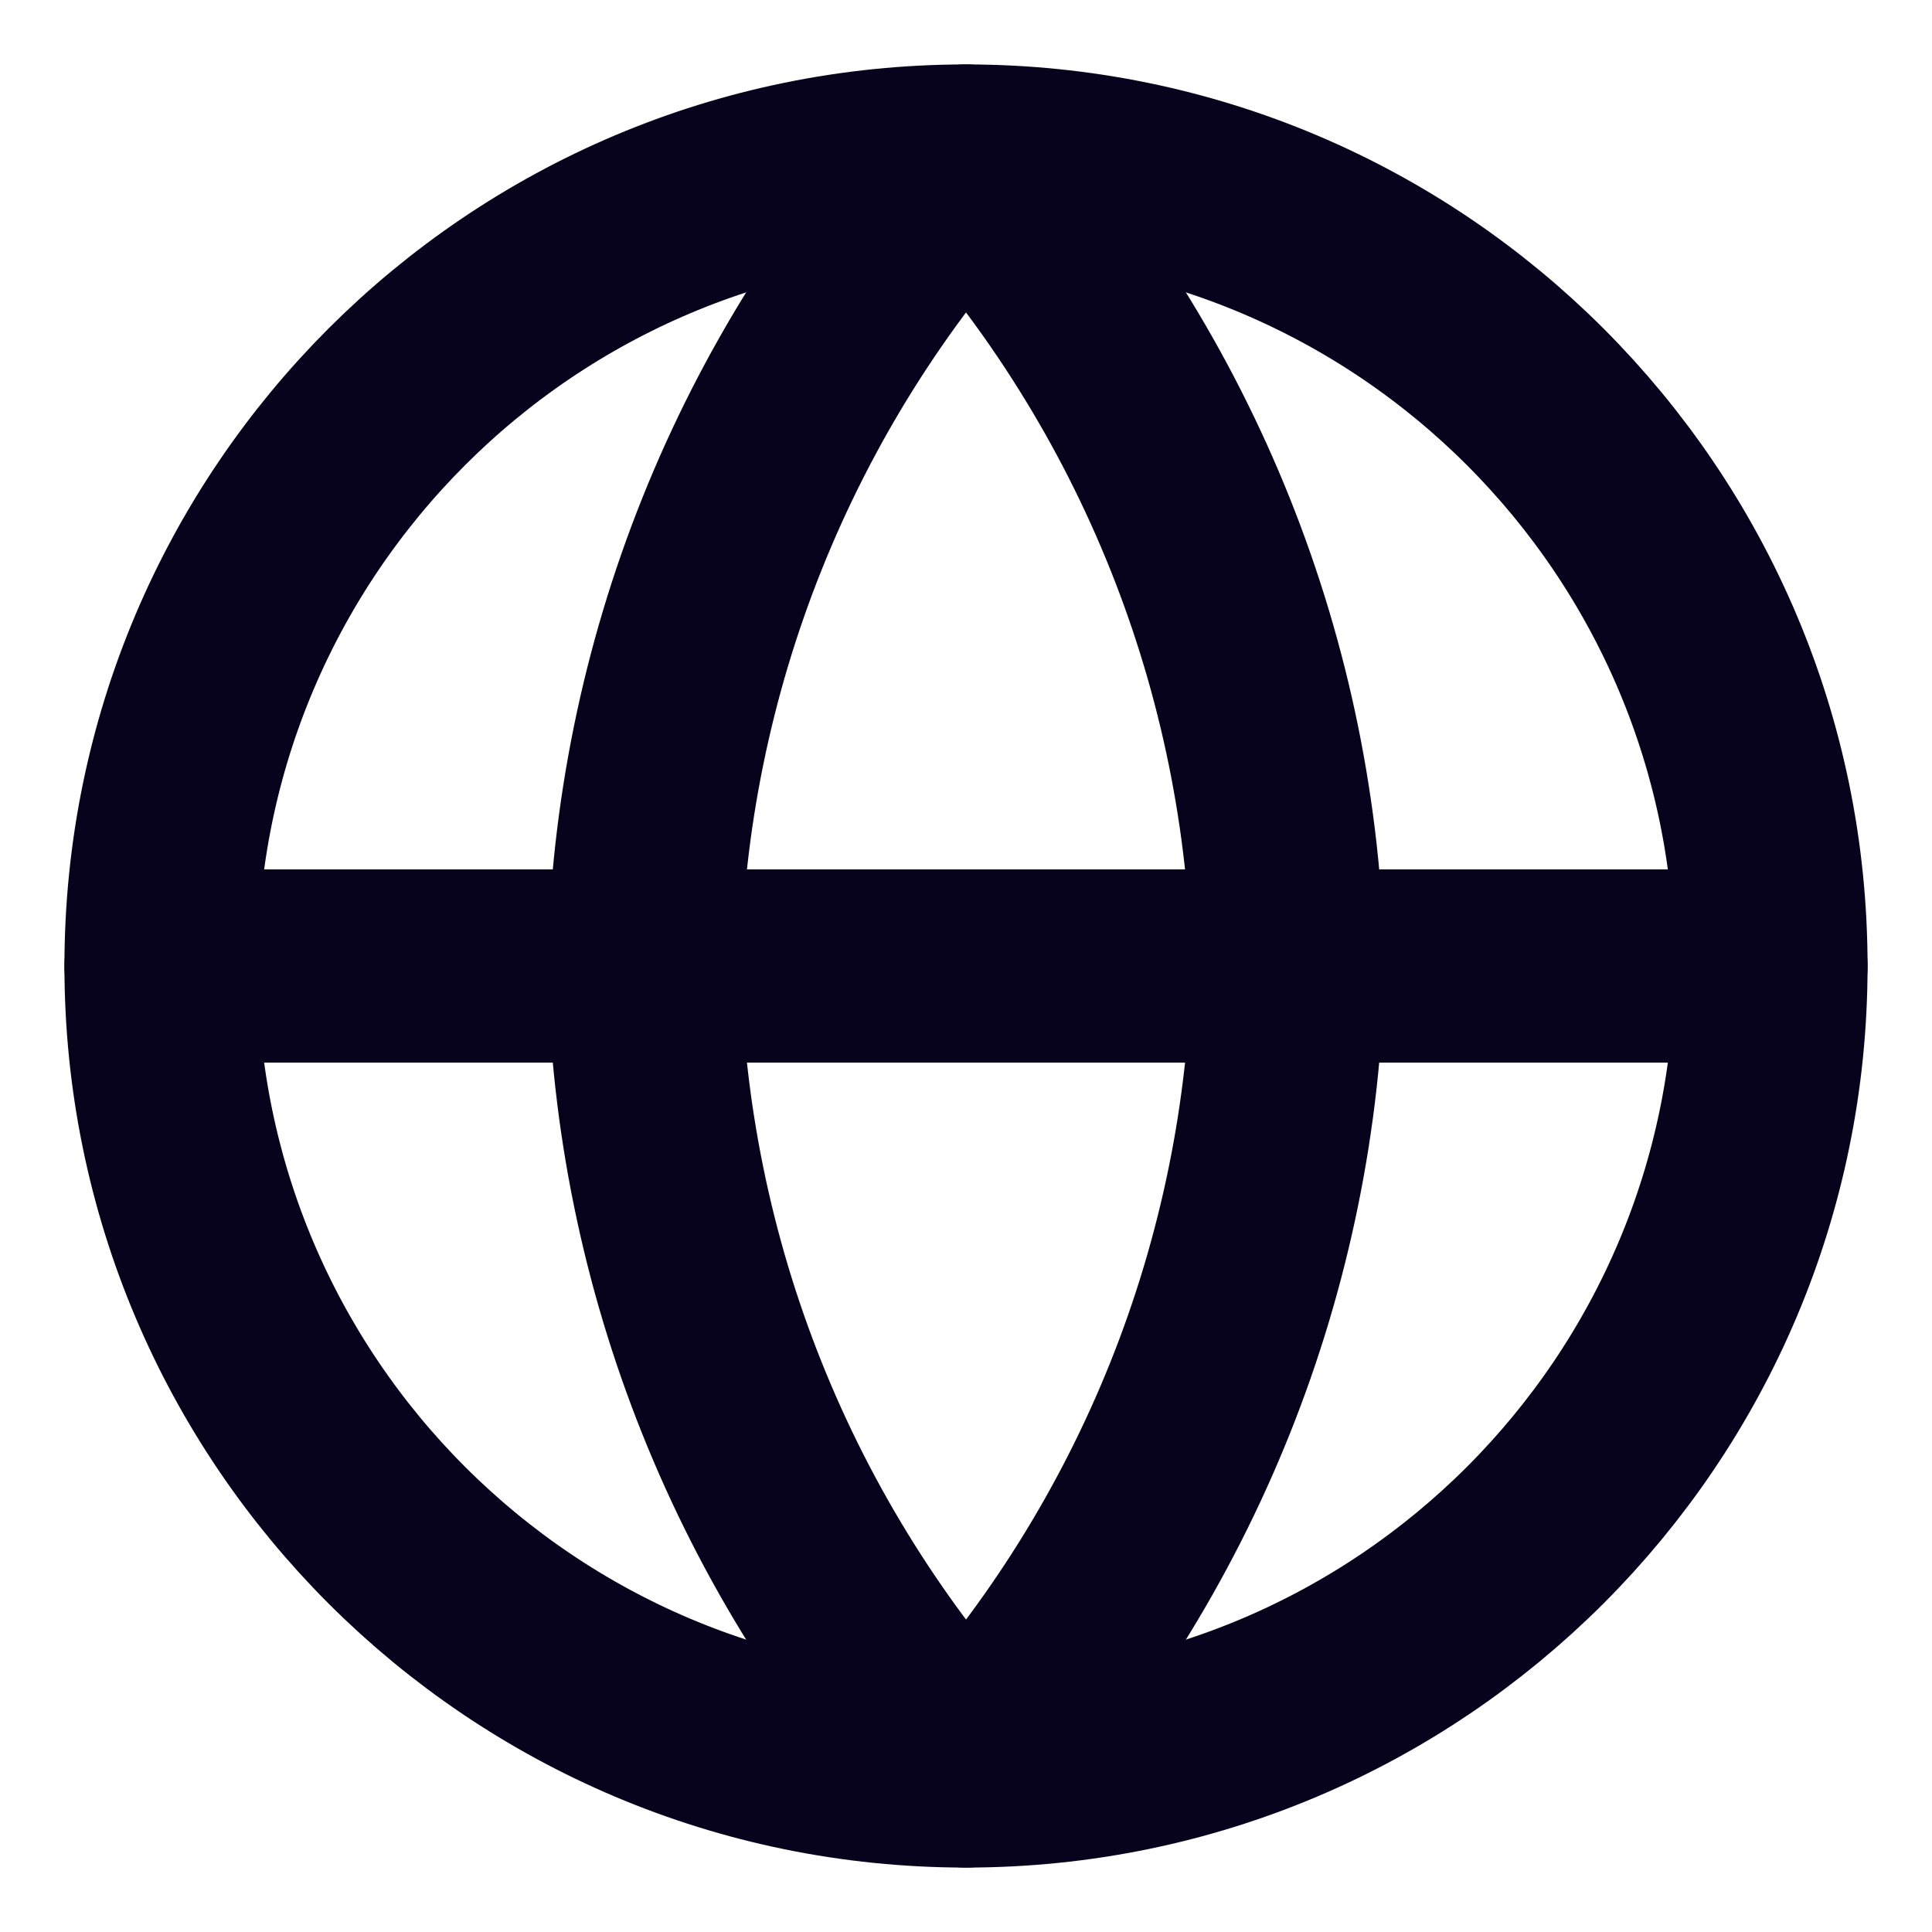 <svg width="20" height="20" viewBox="0 0 20 20" fill="none" xmlns="http://www.w3.org/2000/svg">
<g clip-path="url(#clip0_1759_5012)">
<path d="M10 18.333C14.602 18.333 18.333 14.602 18.333 10C18.333 5.398 14.602 1.667 10 1.667C5.398 1.667 1.667 5.398 1.667 10C1.667 14.602 5.398 18.333 10 18.333Z" stroke="#08031D" stroke-width="2" stroke-linecap="round" stroke-linejoin="round"/>
<path d="M1.667 10H18.333" stroke="#08031D" stroke-width="2" stroke-linecap="round" stroke-linejoin="round"/>
<path d="M10 1.667C12.085 3.949 13.269 6.91 13.333 10C13.269 13.09 12.085 16.051 10 18.333C7.916 16.051 6.731 13.09 6.667 10C6.731 6.91 7.916 3.949 10 1.667Z" stroke="#08031D" stroke-width="2" stroke-linecap="round" stroke-linejoin="round"/>
</g>
<defs>
<clipPath id="clip0_1759_5012">
<rect width="20" height="20" fill="white"/>
</clipPath>
</defs>
</svg>
